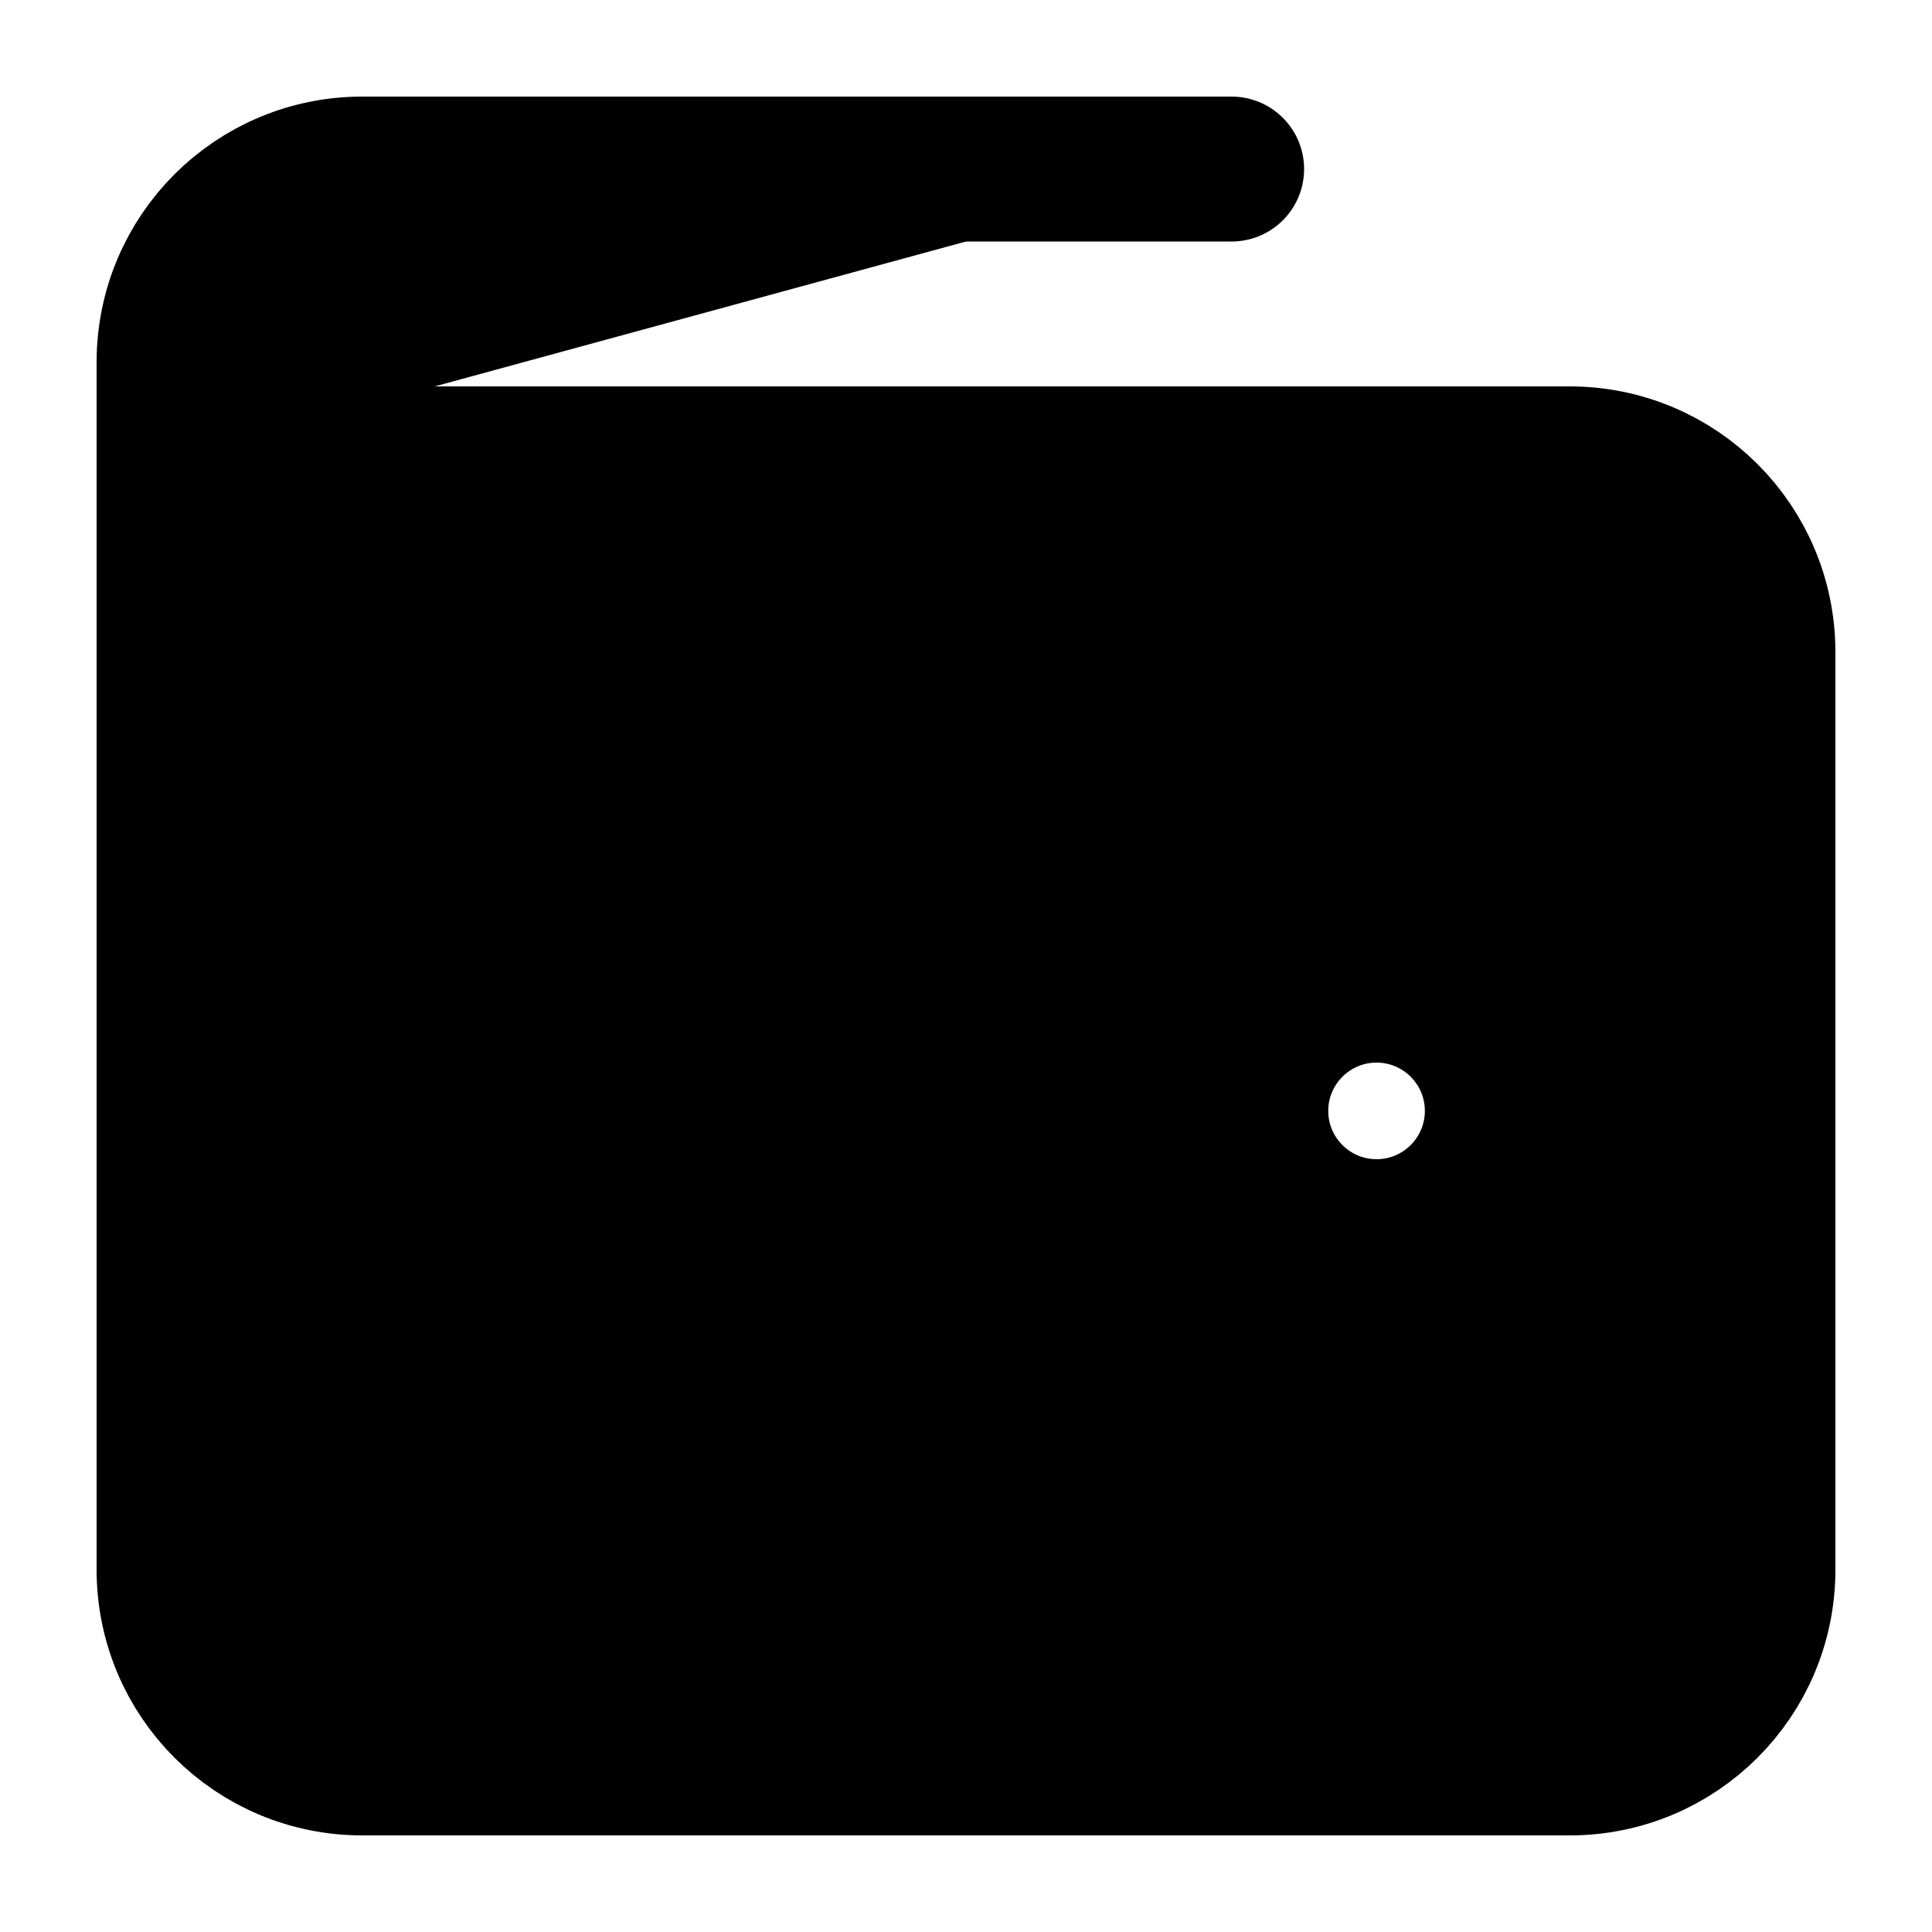 <svg width="20" height="20" viewBox="0 0 20 20" fill="currentColor" xmlns="http://www.w3.org/2000/svg">
<path d="M12.75 1.75H3.75C2.645 1.75 1.75 2.645 1.75 3.75V4.75M1.75 4.75V16.25C1.75 17.355 2.645 18.25 3.75 18.25H16.25C17.355 18.25 18.25 17.355 18.25 16.25V6.75C18.25 5.645 17.355 4.75 16.25 4.75H1.75ZM15.5 11.5C15.5 12.19 14.94 12.75 14.25 12.75C13.56 12.75 13 12.19 13 11.5C13 10.81 13.56 10.25 14.25 10.25C14.94 10.25 15.5 10.81 15.5 11.5Z" stroke="black" stroke-width="1.5" stroke-linecap="round" stroke-linejoin="round"/>
</svg>
